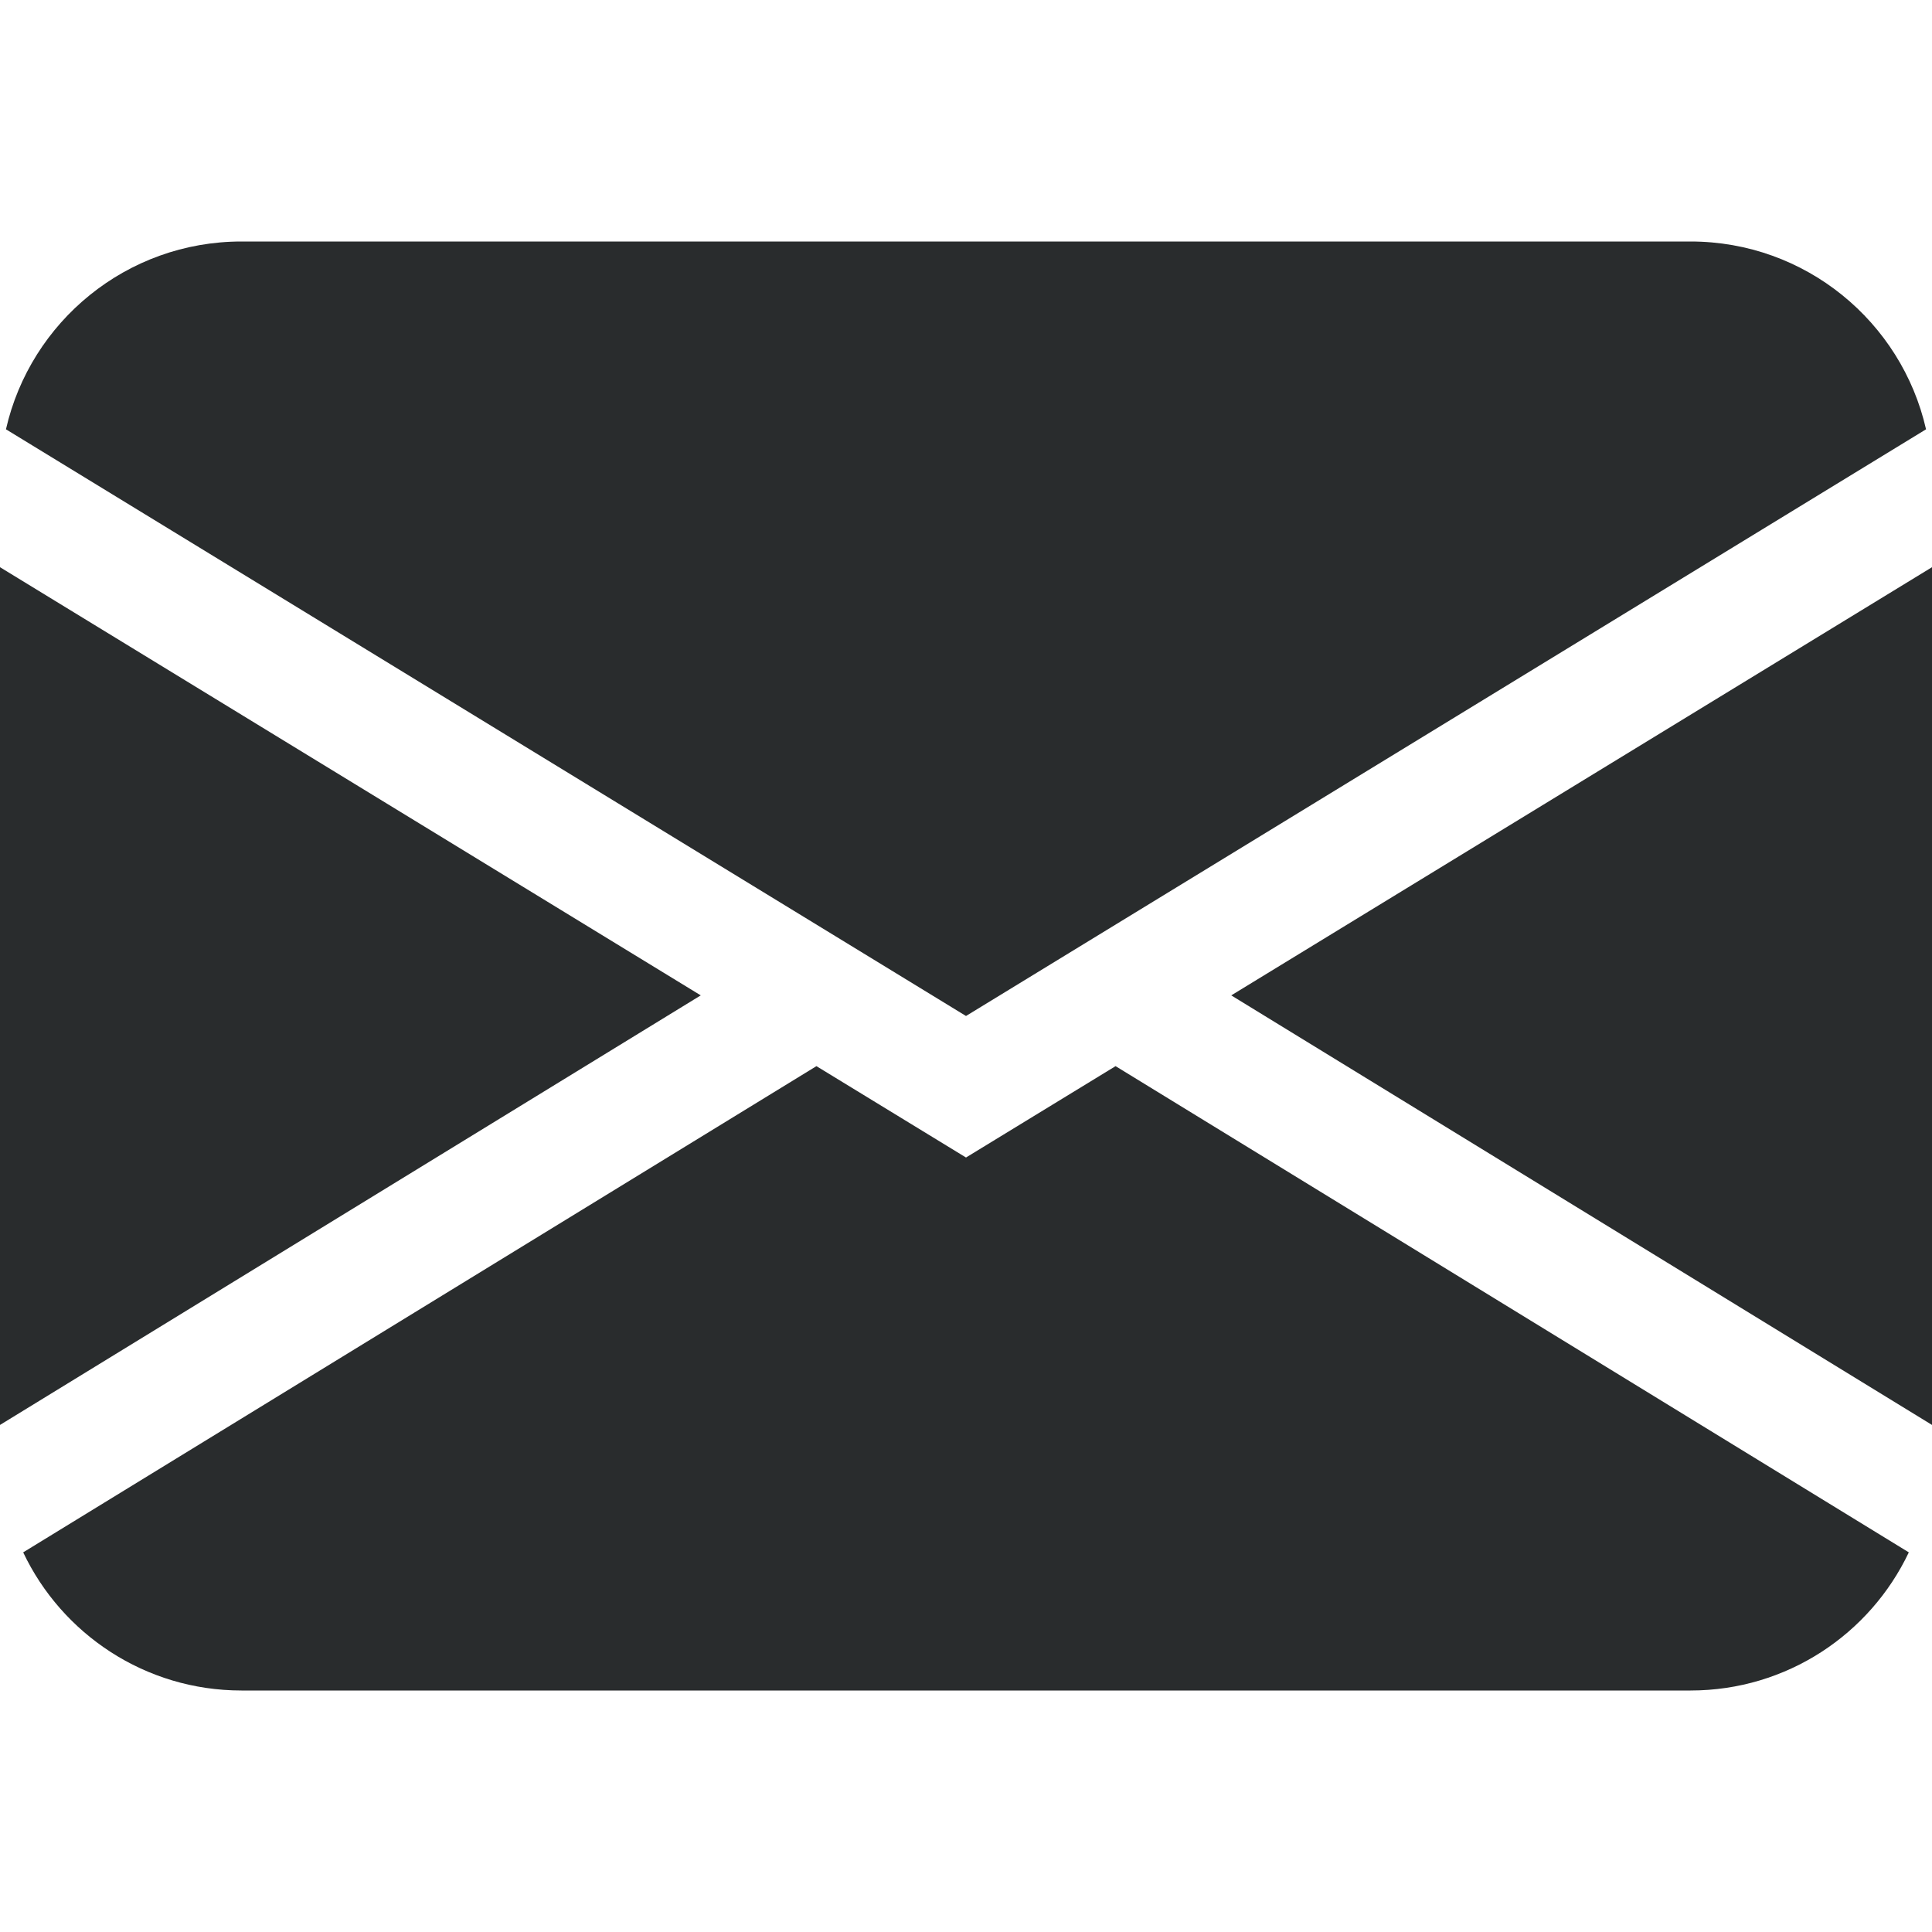 <svg width="24" height="24" viewBox="0 0 24 24" fill="none" xmlns="http://www.w3.org/2000/svg">
<path d="M0.074 5.333C0.378 3.997 1.572 3 3 3H21C22.428 3 23.622 3.997 23.926 5.333L12 12.621L0.074 5.333ZM0 7.046V17.701L8.705 12.365L0 7.046ZM10.142 13.244L0.288 19.284C0.769 20.298 1.803 21 3 21H21C22.198 21 23.231 20.298 23.712 19.284L13.858 13.244L12 14.379L10.142 13.244ZM15.295 12.365L24 17.701V7.046L15.295 12.365Z" fill="#292C2D"/>
</svg>
